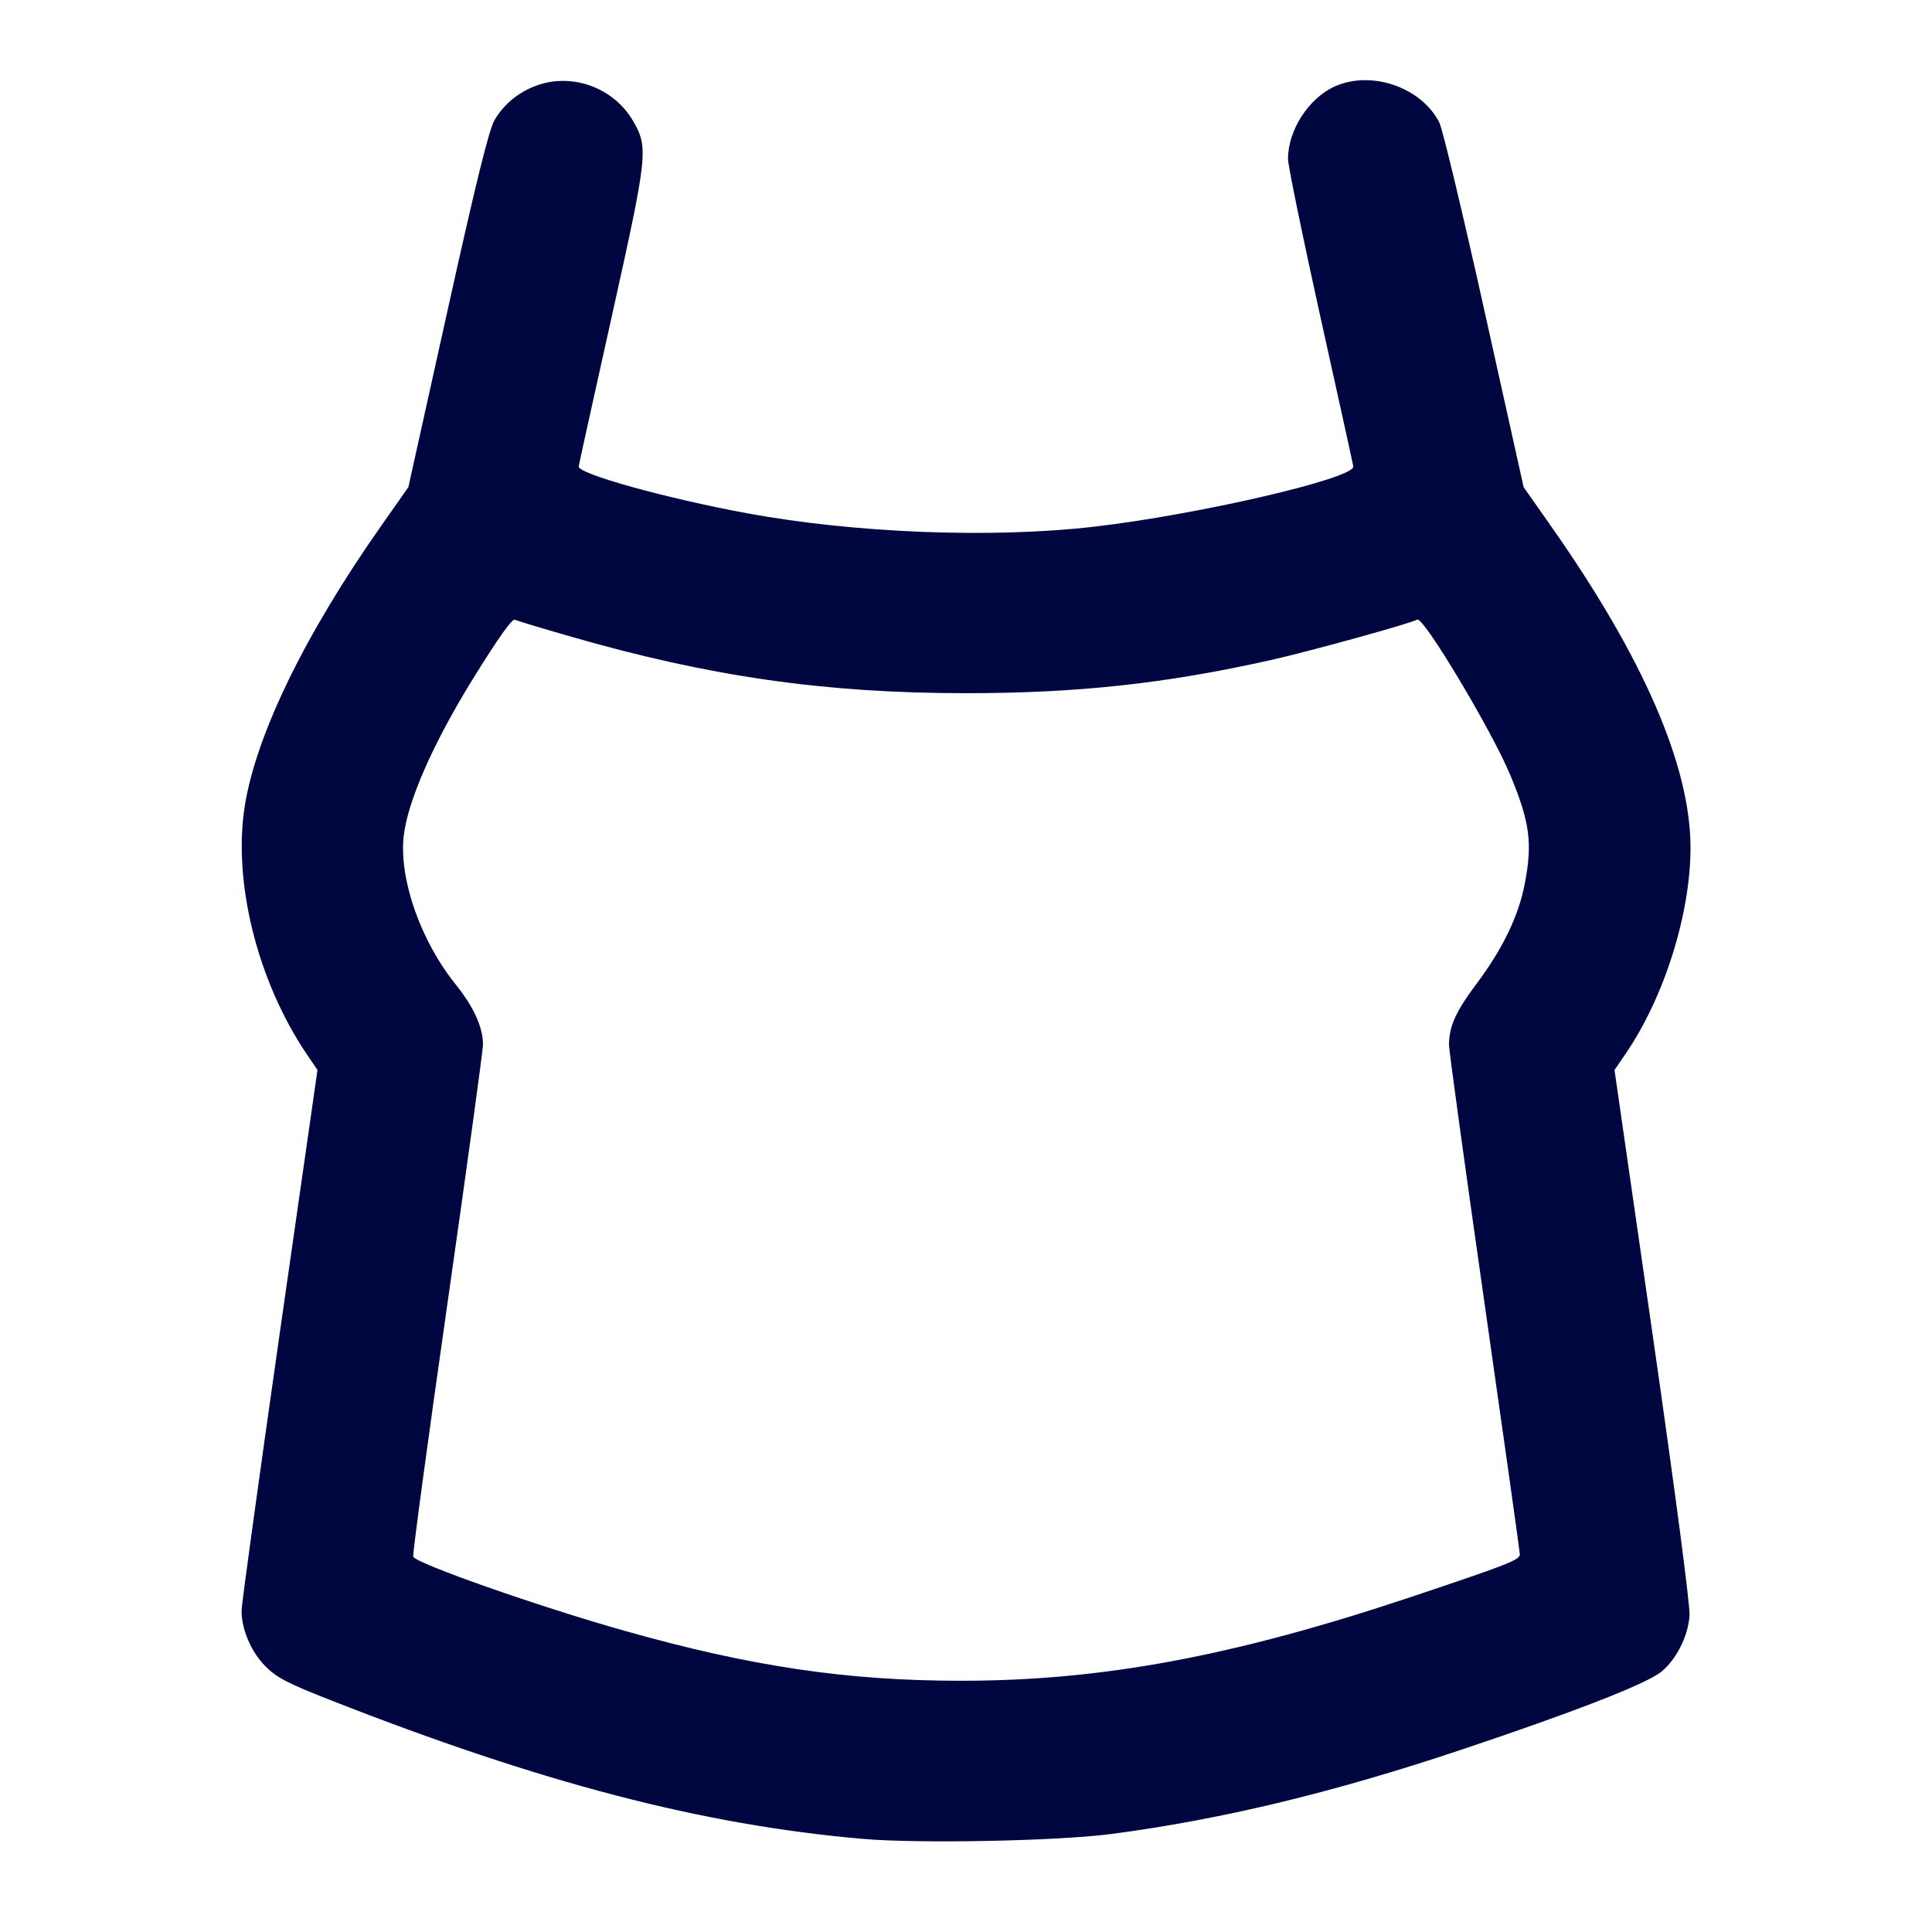 <svg xmlns="http://www.w3.org/2000/svg" width="24" height="24" fill="currentColor" class="mmi mmi-femaletanktop" viewBox="0 0 24 24"><path d="M6.664 1.063 C 6.441 1.144,6.257 1.296,6.144 1.491 C 6.073 1.615,5.918 2.240,5.560 3.855 L 5.073 6.051 4.734 6.534 C 3.792 7.874,3.186 9.118,3.042 10.003 C 2.889 10.951,3.196 12.185,3.811 13.096 L 3.944 13.292 3.473 16.576 C 3.215 18.382,3.002 19.924,3.001 20.003 C 2.999 20.240,3.119 20.521,3.300 20.702 C 3.439 20.841,3.576 20.912,4.104 21.119 C 6.722 22.148,8.724 22.670,10.716 22.843 C 11.411 22.904,13.133 22.870,13.800 22.783 C 15.171 22.603,16.544 22.273,18.140 21.740 C 19.552 21.268,20.451 20.918,20.636 20.768 C 20.825 20.615,20.971 20.325,20.988 20.067 C 20.996 19.943,20.811 18.536,20.529 16.576 L 20.056 13.292 20.190 13.096 C 20.673 12.392,21.001 11.353,21.000 10.527 C 20.999 9.514,20.415 8.169,19.266 6.534 L 18.927 6.051 18.439 3.855 C 18.171 2.648,17.919 1.597,17.879 1.520 C 17.654 1.082,17.032 0.869,16.578 1.075 C 16.255 1.222,16.000 1.619,16.000 1.975 C 16.000 2.055,16.181 2.935,16.401 3.930 C 16.622 4.926,16.807 5.764,16.811 5.794 C 16.835 5.941,14.879 6.395,13.580 6.544 C 12.312 6.689,10.623 6.623,9.280 6.376 C 8.269 6.189,7.174 5.885,7.189 5.794 C 7.193 5.764,7.379 4.921,7.602 3.920 C 8.048 1.914,8.057 1.833,7.862 1.499 C 7.621 1.088,7.107 0.901,6.664 1.063 M7.063 7.900 C 8.799 8.403,10.243 8.611,12.000 8.611 C 13.382 8.611,14.474 8.493,15.780 8.201 C 16.252 8.096,17.532 7.742,17.605 7.697 C 17.679 7.651,18.529 9.072,18.760 9.625 C 19.004 10.212,19.039 10.470,18.942 10.974 C 18.866 11.375,18.669 11.784,18.347 12.214 C 18.083 12.566,18.001 12.749,18.000 12.981 C 18.000 13.048,18.198 14.488,18.440 16.180 C 18.682 17.872,18.880 19.280,18.880 19.308 C 18.880 19.378,18.736 19.434,17.520 19.841 C 15.319 20.576,13.689 20.879,11.940 20.879 C 10.521 20.879,9.329 20.702,7.760 20.259 C 6.691 19.957,5.166 19.422,5.133 19.337 C 5.124 19.311,5.314 17.897,5.558 16.195 C 5.801 14.493,6.000 13.045,6.000 12.977 C 6.000 12.761,5.885 12.508,5.659 12.227 C 5.227 11.690,4.959 10.928,5.014 10.396 C 5.059 9.964,5.373 9.247,5.868 8.444 C 6.195 7.916,6.364 7.678,6.398 7.699 C 6.413 7.708,6.712 7.799,7.063 7.900 " fill="#000640" stroke="none" fill-rule="evenodd"></path></svg>